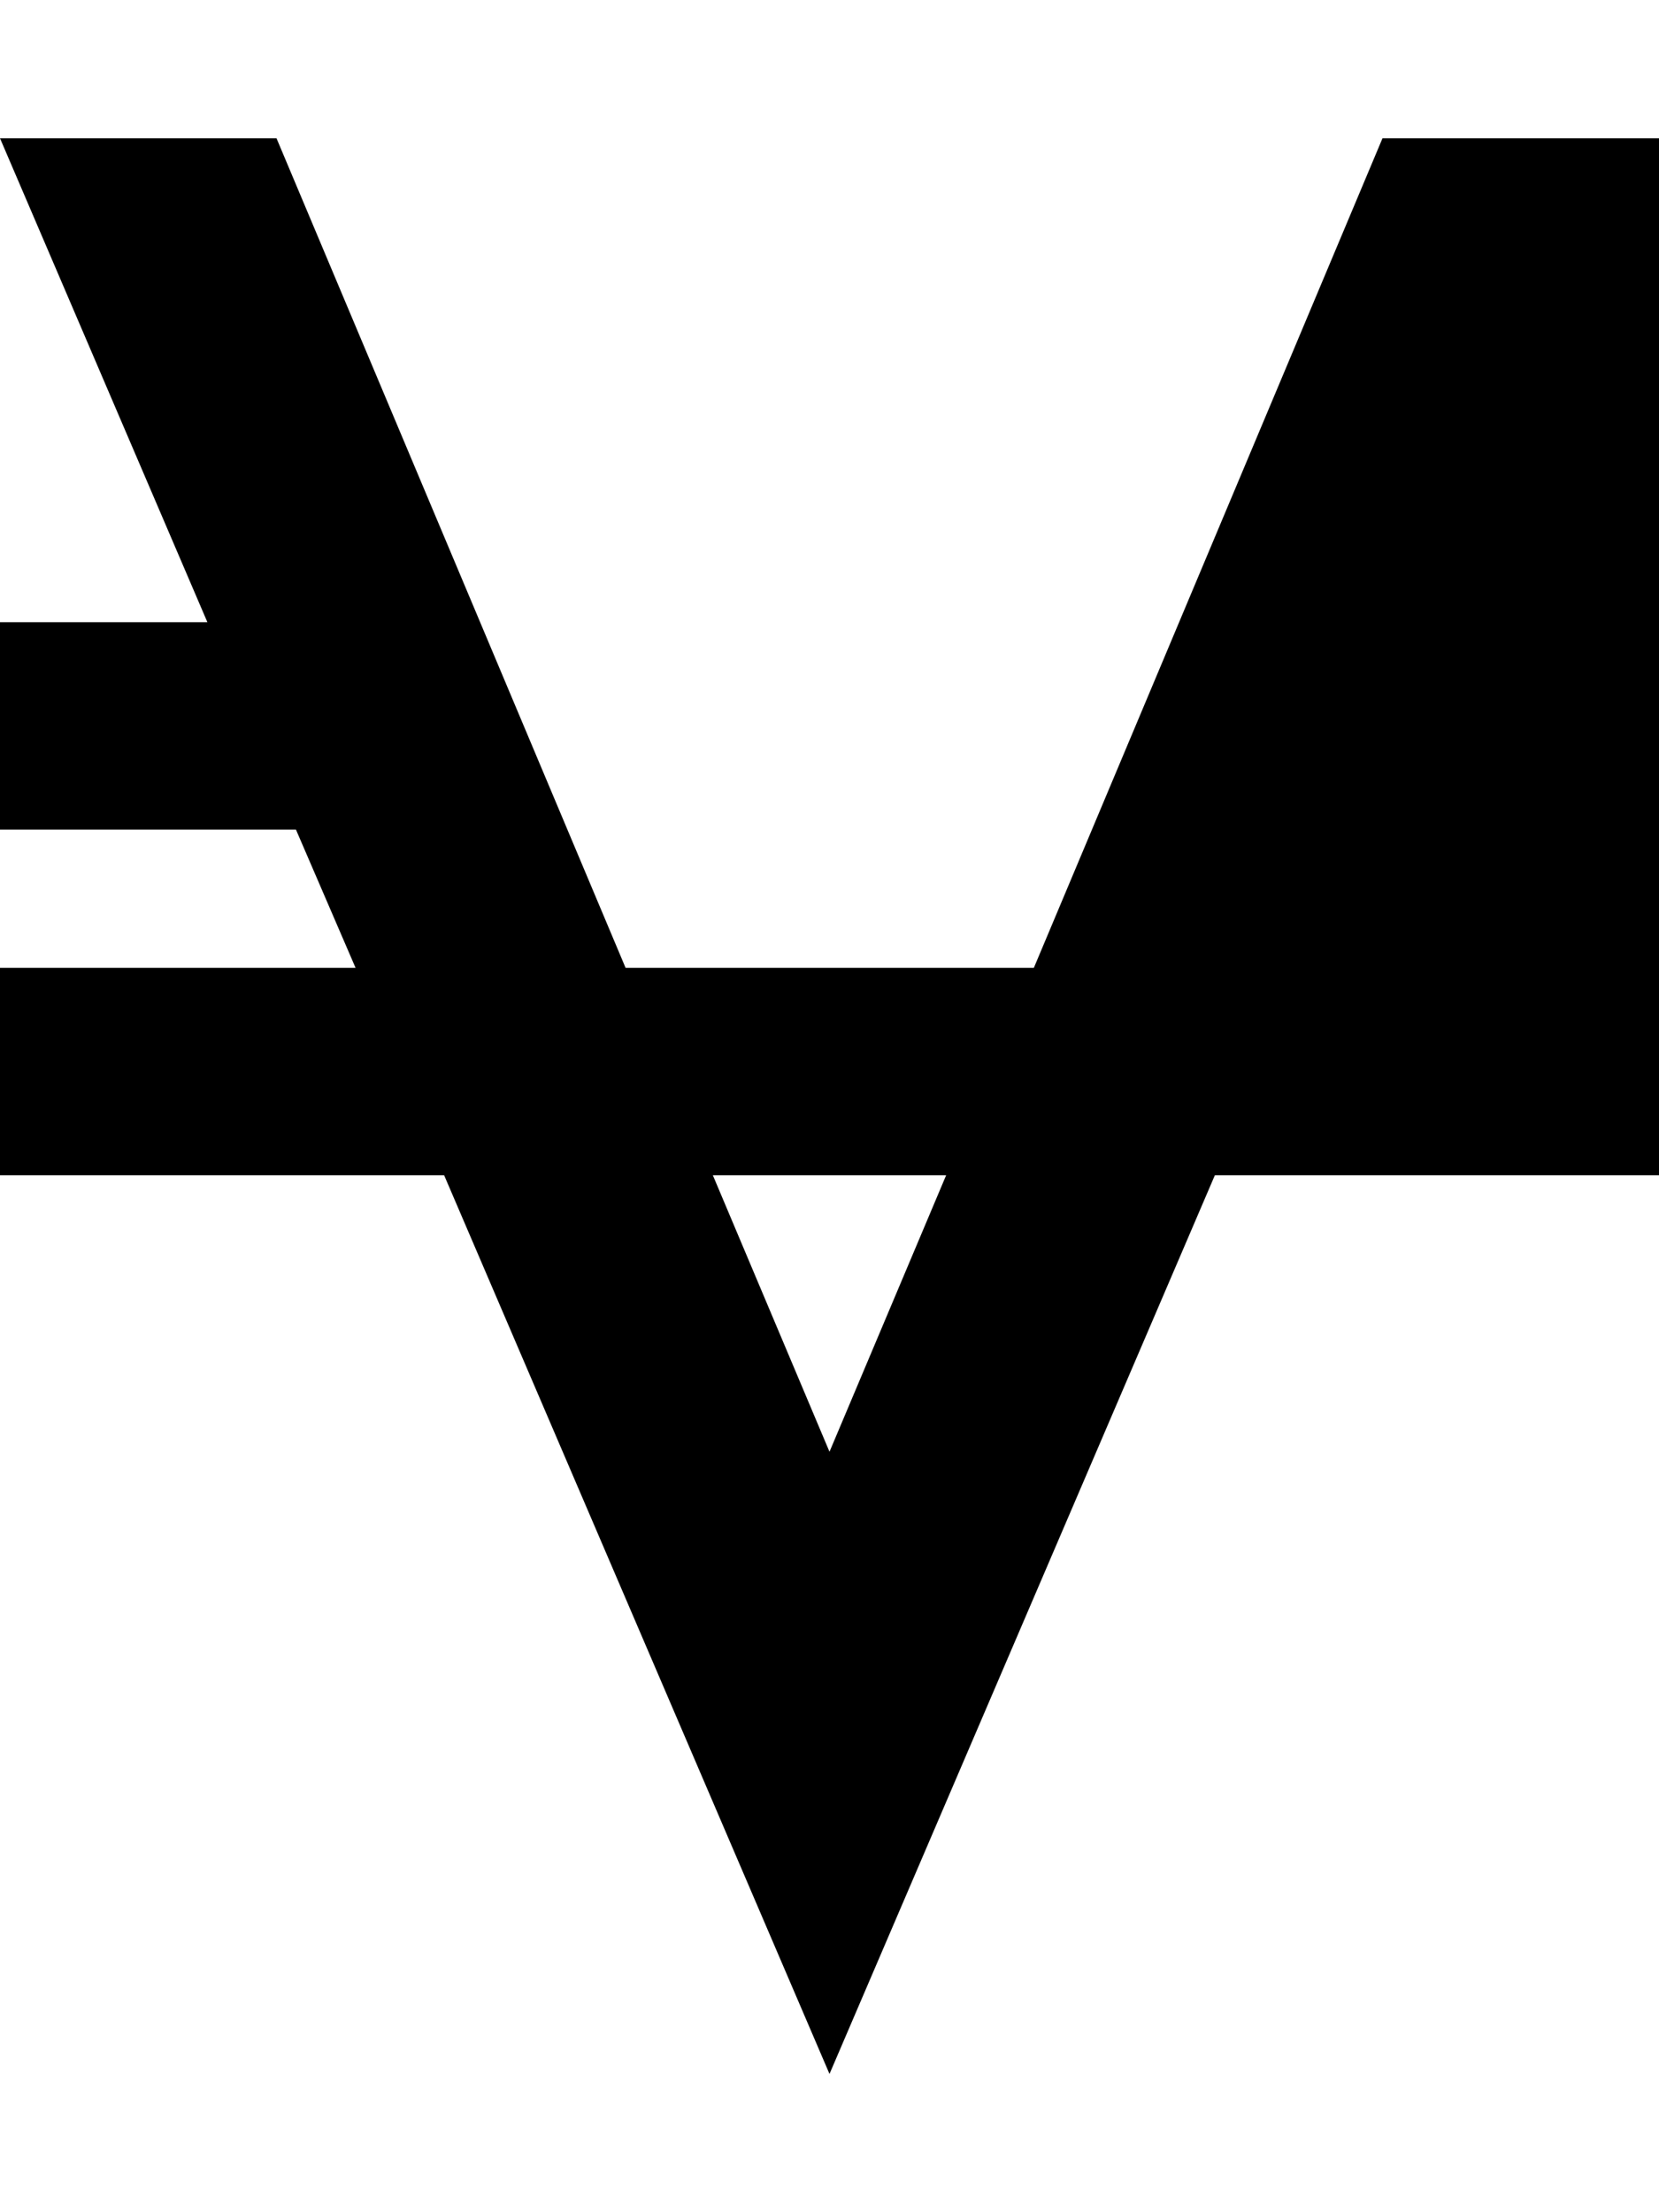 <svg xmlns="http://www.w3.org/2000/svg" viewBox="0 0 384 512"><path d="M384 32h-64l-80.7 192h-94.5L64 32H0l48 112H0v48h68.5l13.8 32H0v48h102.8L192 480l89.2-208h284v-48h-82.3l13.8-32h284v-48h-48l48-112zM192 336l-27-64h54l-27 64z"/></svg>